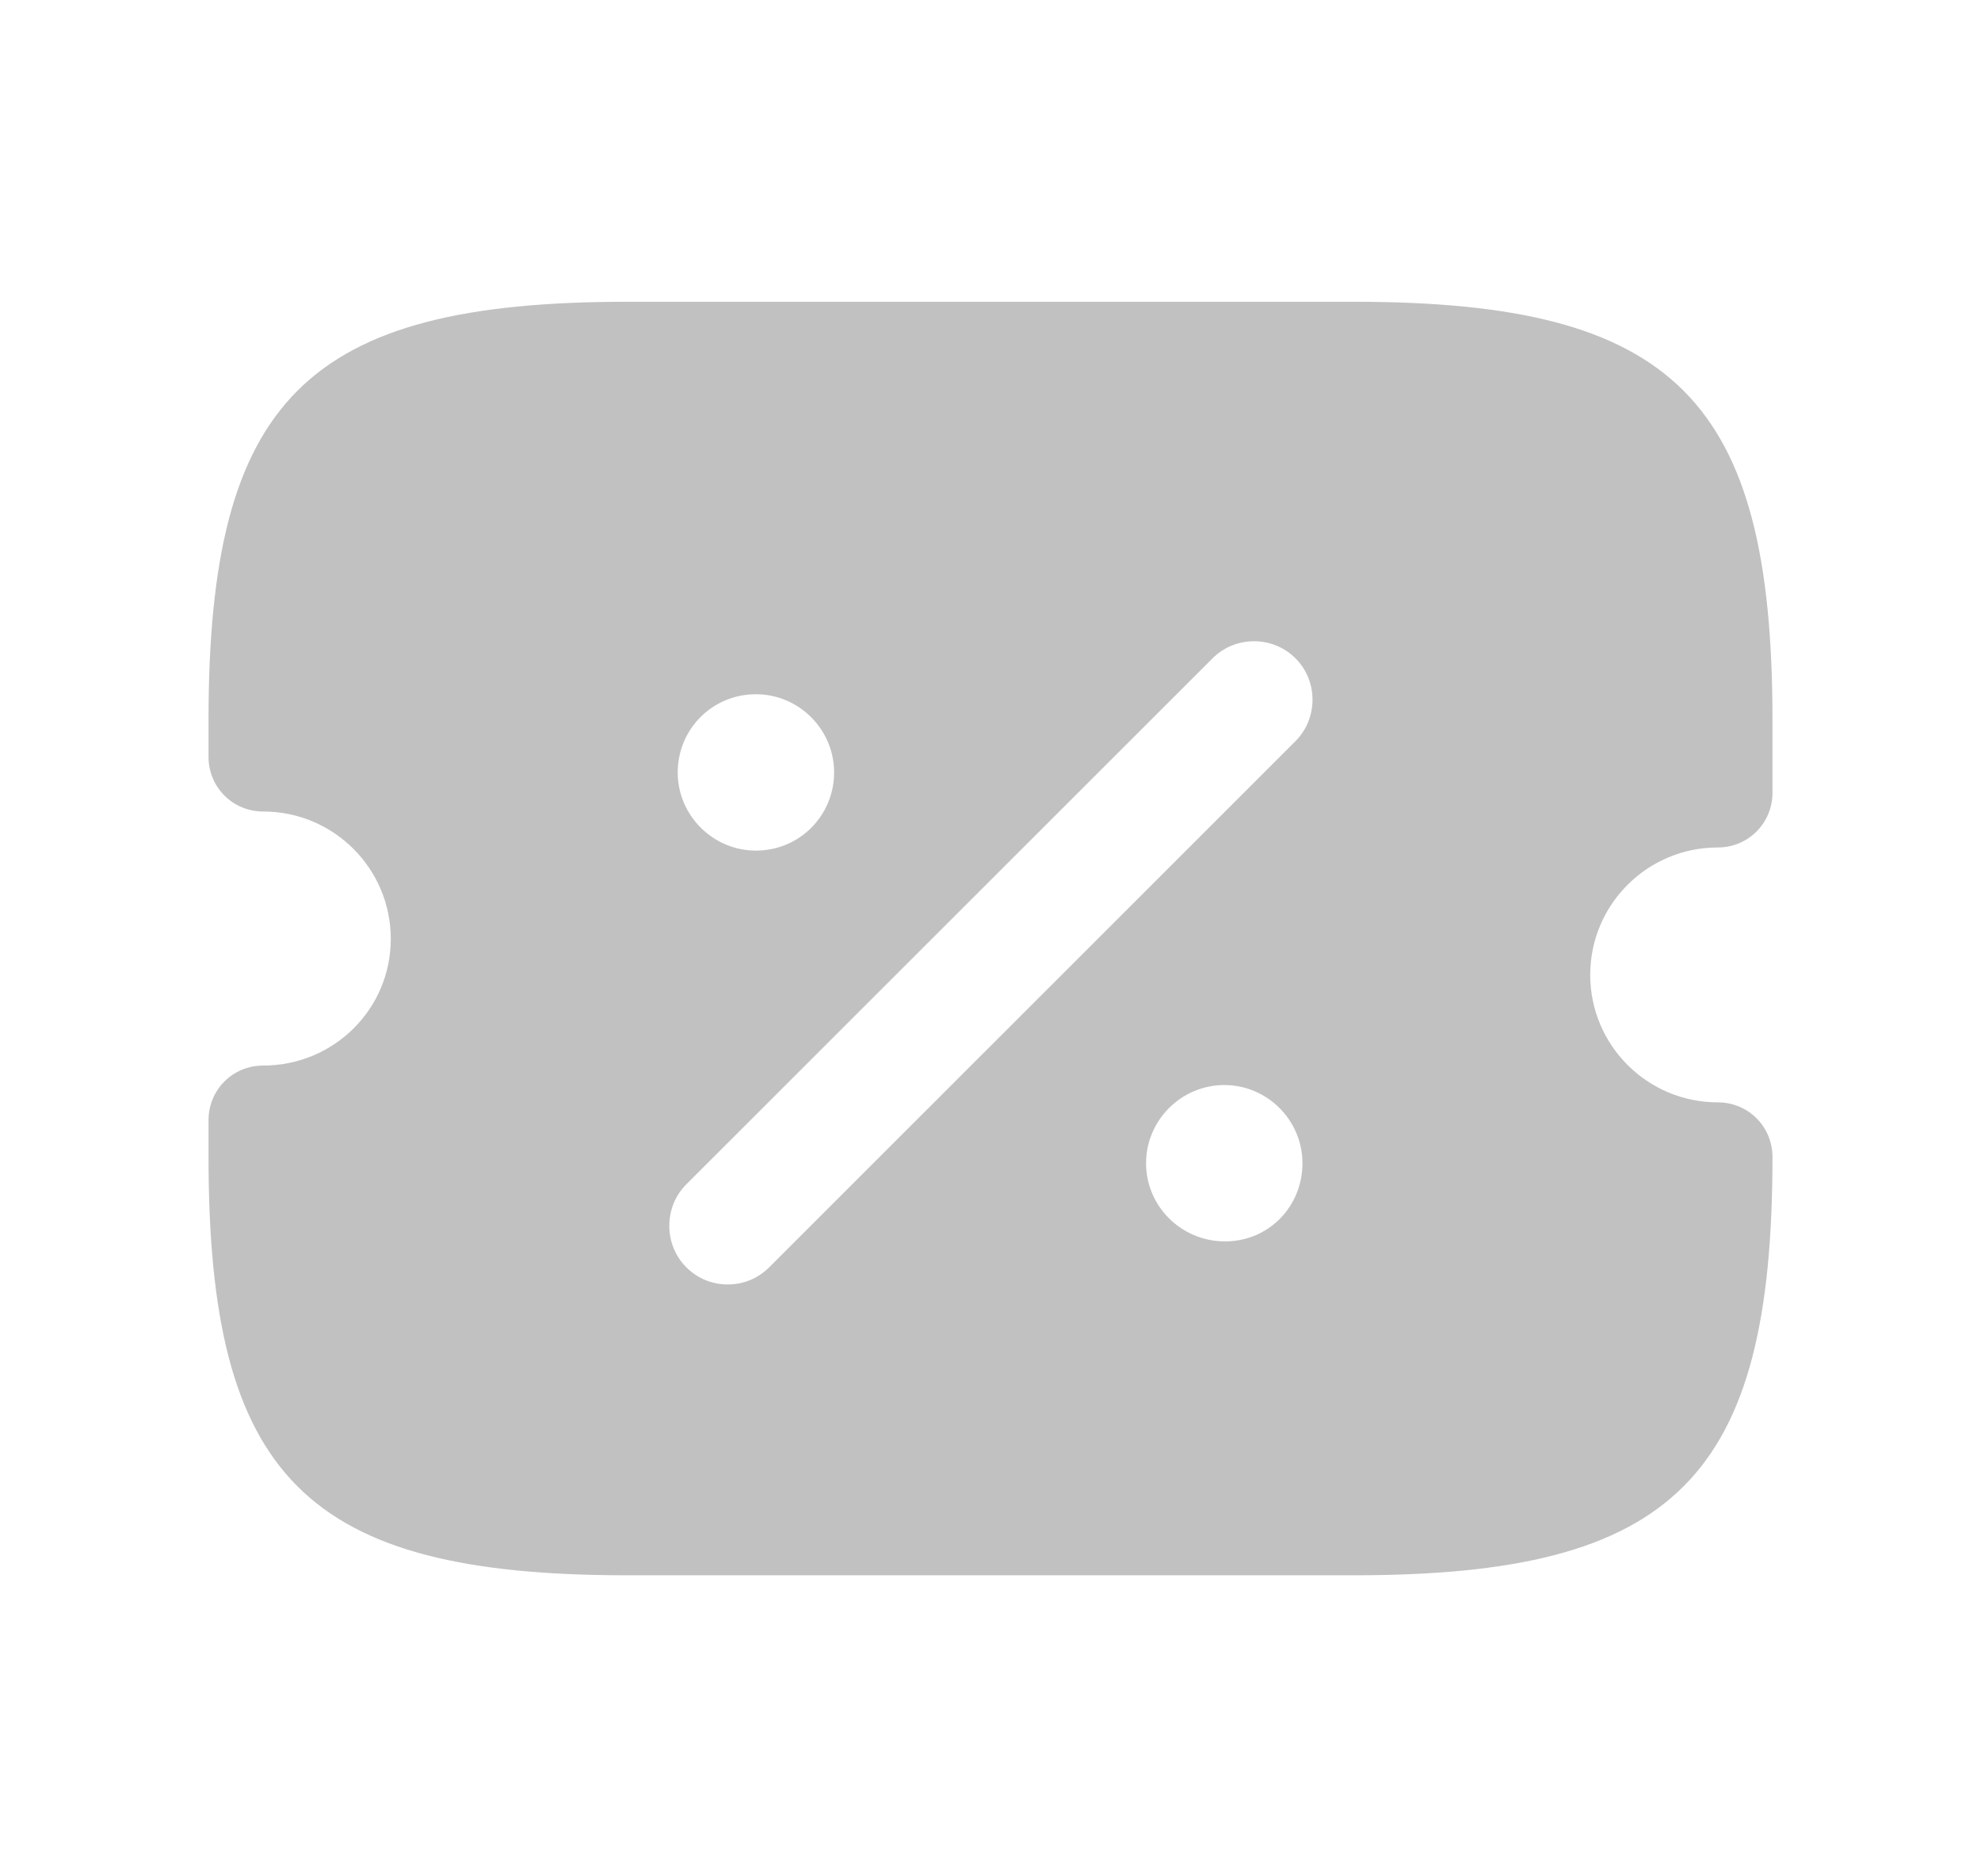 <svg width="19" height="18" viewBox="0 0 19 18" fill="none" xmlns="http://www.w3.org/2000/svg">
<path d="M16.475 8.13C16.767 8.13 17 7.897 17 7.605V6.907C17 3.832 16.062 2.895 12.988 2.895H6.013C2.938 2.895 2 3.832 2 6.907V7.26C2 7.552 2.232 7.785 2.525 7.785C3.2 7.785 3.748 8.332 3.748 9.007C3.748 9.682 3.2 10.222 2.525 10.222C2.232 10.222 2 10.454 2 10.747V11.1C2 14.175 2.938 15.112 6.013 15.112H12.988C16.062 15.112 17 14.175 17 11.1C17 10.807 16.767 10.575 16.475 10.575C15.8 10.575 15.252 10.027 15.252 9.352C15.252 8.677 15.8 8.13 16.475 8.13ZM7.25 6.66C7.662 6.66 8 6.997 8 7.41C8 7.822 7.67 8.16 7.25 8.16C6.838 8.16 6.5 7.822 6.5 7.41C6.5 6.997 6.83 6.66 7.25 6.66ZM11.75 11.909C11.33 11.909 10.992 11.572 10.992 11.159C10.992 10.747 11.33 10.409 11.742 10.409C12.155 10.409 12.492 10.747 12.492 11.159C12.492 11.572 12.17 11.909 11.75 11.909ZM12.425 7.11L7.378 12.157C7.265 12.27 7.122 12.322 6.98 12.322C6.838 12.322 6.695 12.27 6.582 12.157C6.365 11.94 6.365 11.579 6.582 11.362L11.63 6.315C11.848 6.097 12.207 6.097 12.425 6.315C12.643 6.532 12.643 6.892 12.425 7.11Z" fill="#989898" fill-opacity="0.6"/>
</svg>
